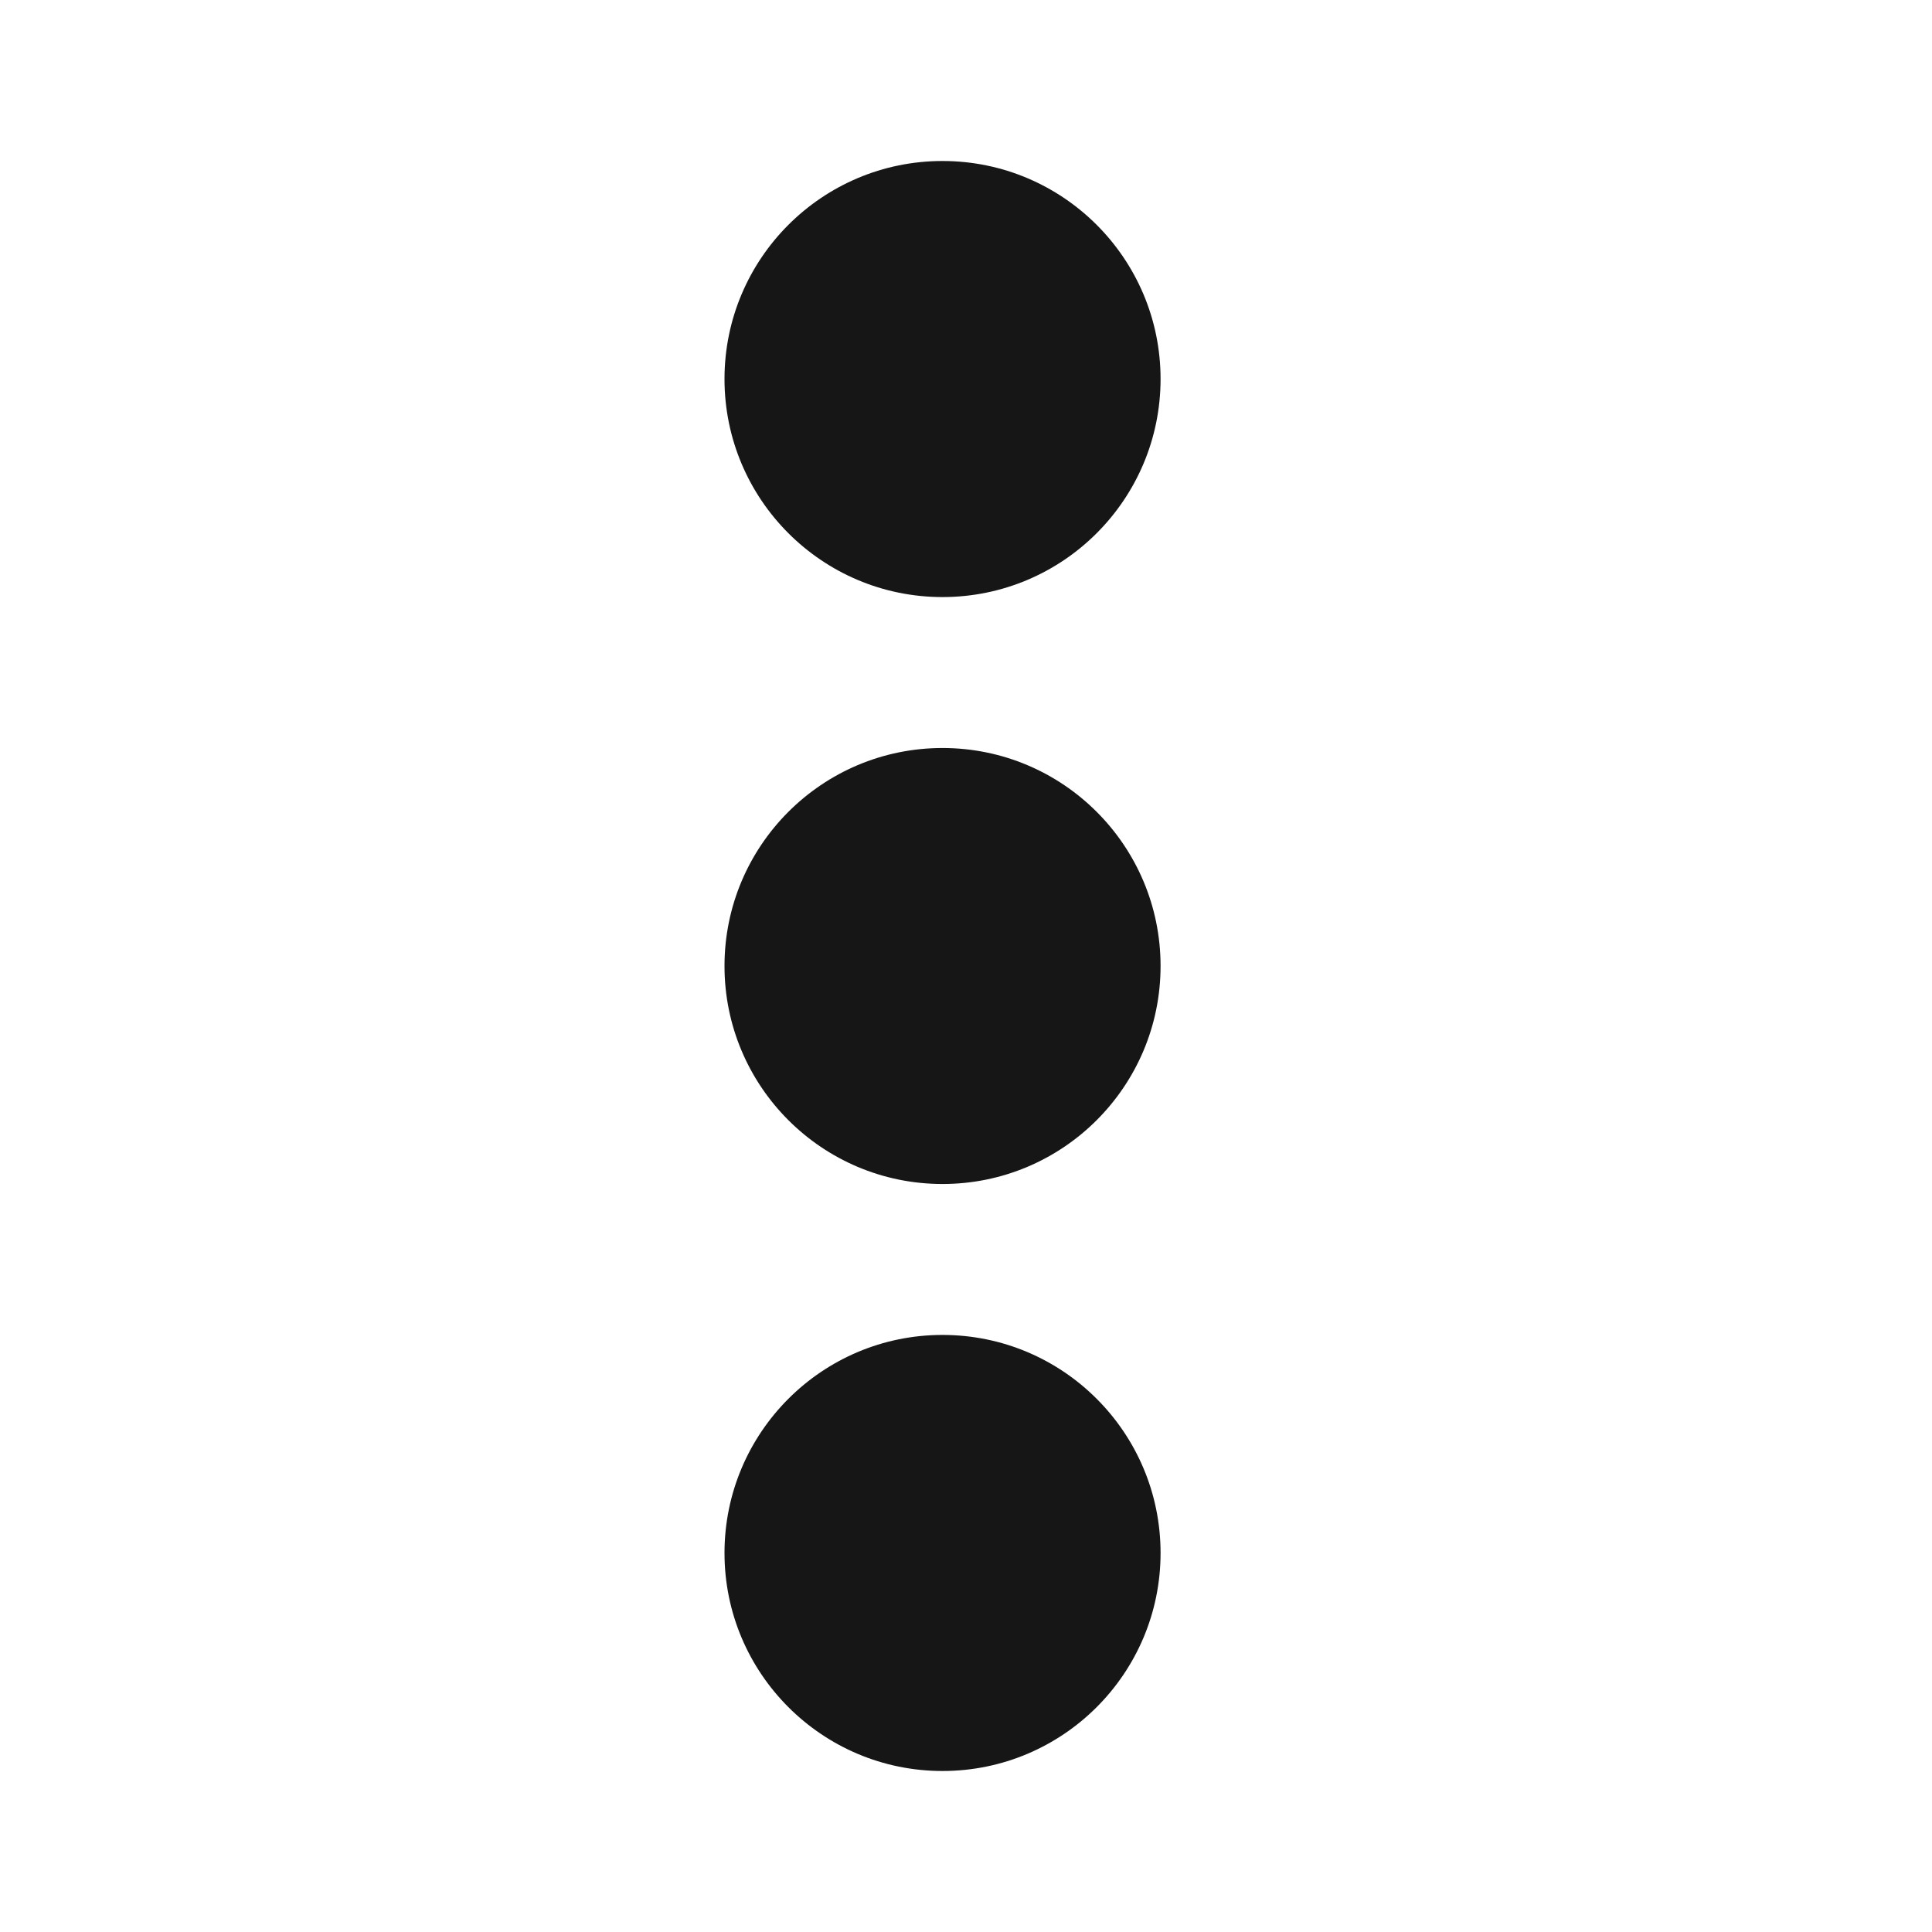 <svg width="24" height="24" viewBox="0 0 24 24" fill="none" xmlns="http://www.w3.org/2000/svg">
<path fill-rule="evenodd" clip-rule="evenodd" d="M14.417 4.708C14.417 6.204 13.204 7.417 11.708 7.417C10.213 7.417 9 6.204 9 4.708C9 3.213 10.213 2 11.708 2C13.204 2 14.417 3.213 14.417 4.708ZM14.417 12C14.417 13.496 13.204 14.708 11.708 14.708C10.213 14.708 9 13.496 9 12C9 10.504 10.213 9.292 11.708 9.292C13.204 9.292 14.417 10.504 14.417 12ZM11.708 22C13.204 22 14.417 20.787 14.417 19.292C14.417 17.796 13.204 16.583 11.708 16.583C10.213 16.583 9 17.796 9 19.292C9 20.787 10.213 22 11.708 22Z" fill="#161616"/>
</svg>
